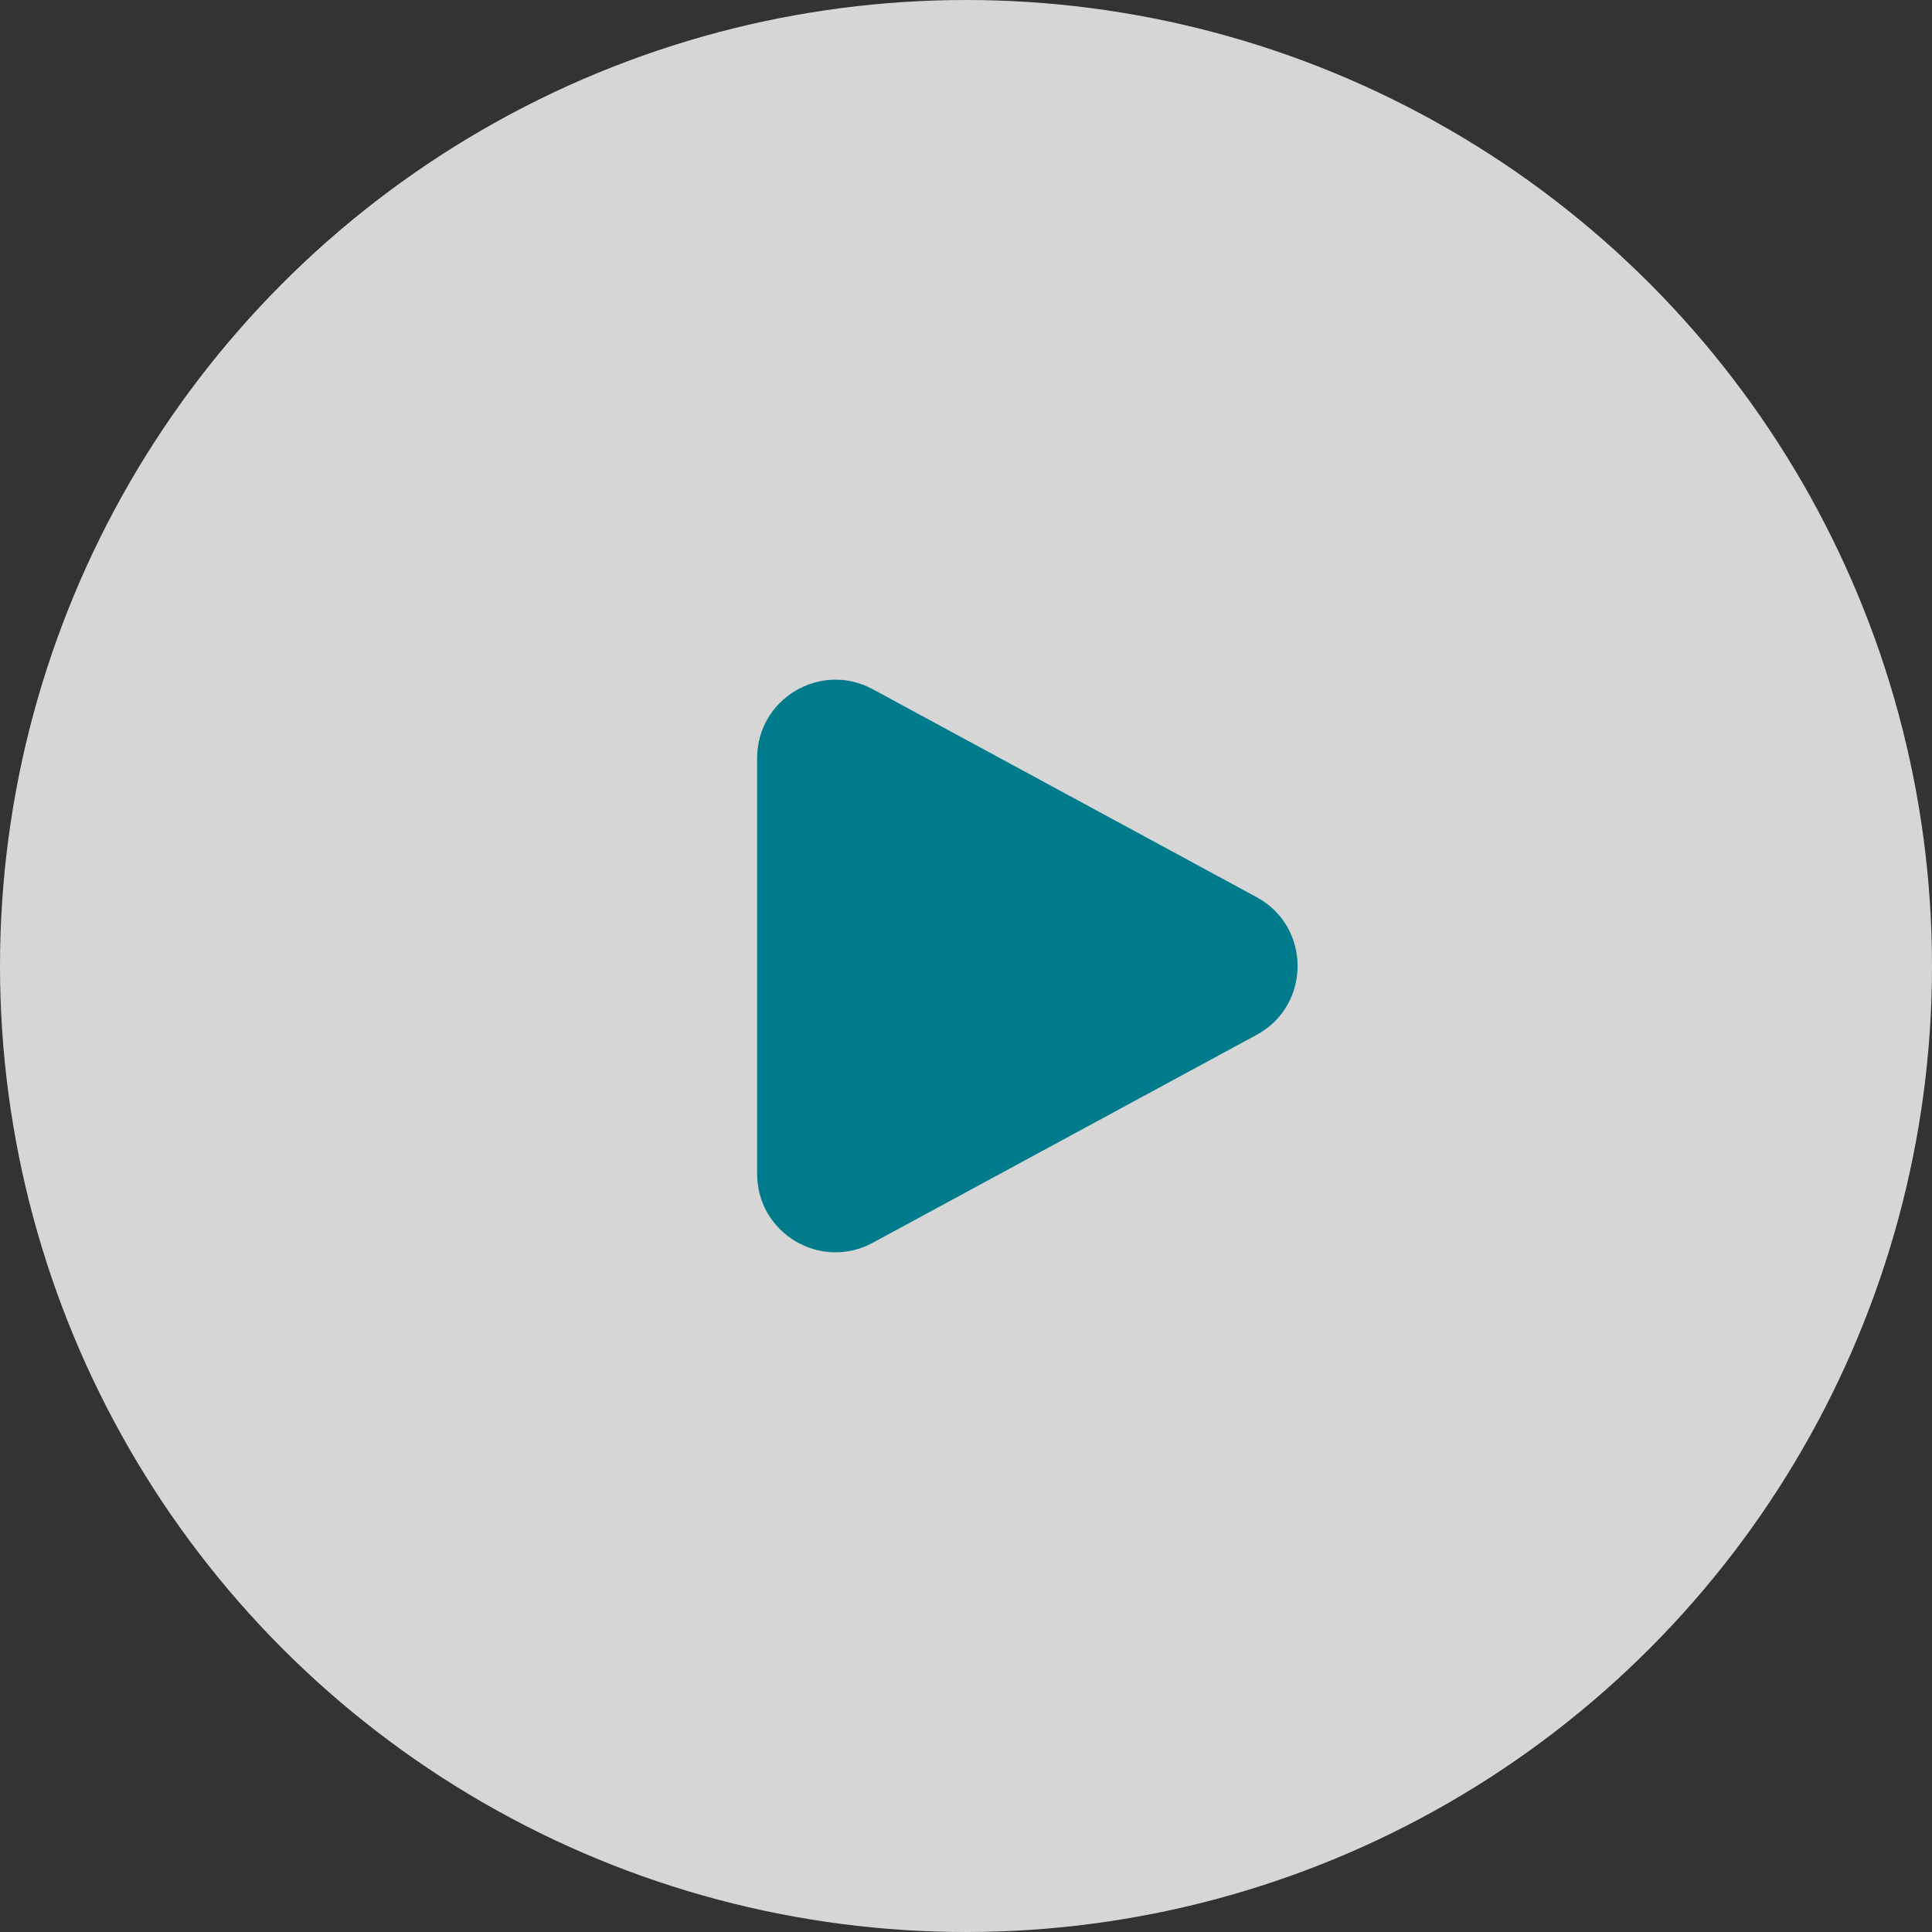 <svg width="74" height="74" viewBox="0 0 74 74" fill="none" xmlns="http://www.w3.org/2000/svg">
<rect x="0" y="0" width="74" height="74" fill="#333333" stroke="none"/>
<circle opacity="0.8" cx="37" cy="37" r="37" fill="white"/>
<path d="M48.13 34.362C50.225 35.497 50.225 38.503 48.13 39.638L33.429 47.601C31.43 48.684 29 47.236 29 44.963L29 29.037C29 26.764 31.43 25.316 33.429 26.399L48.13 34.362Z" fill="#007B8C"/>
</svg>
